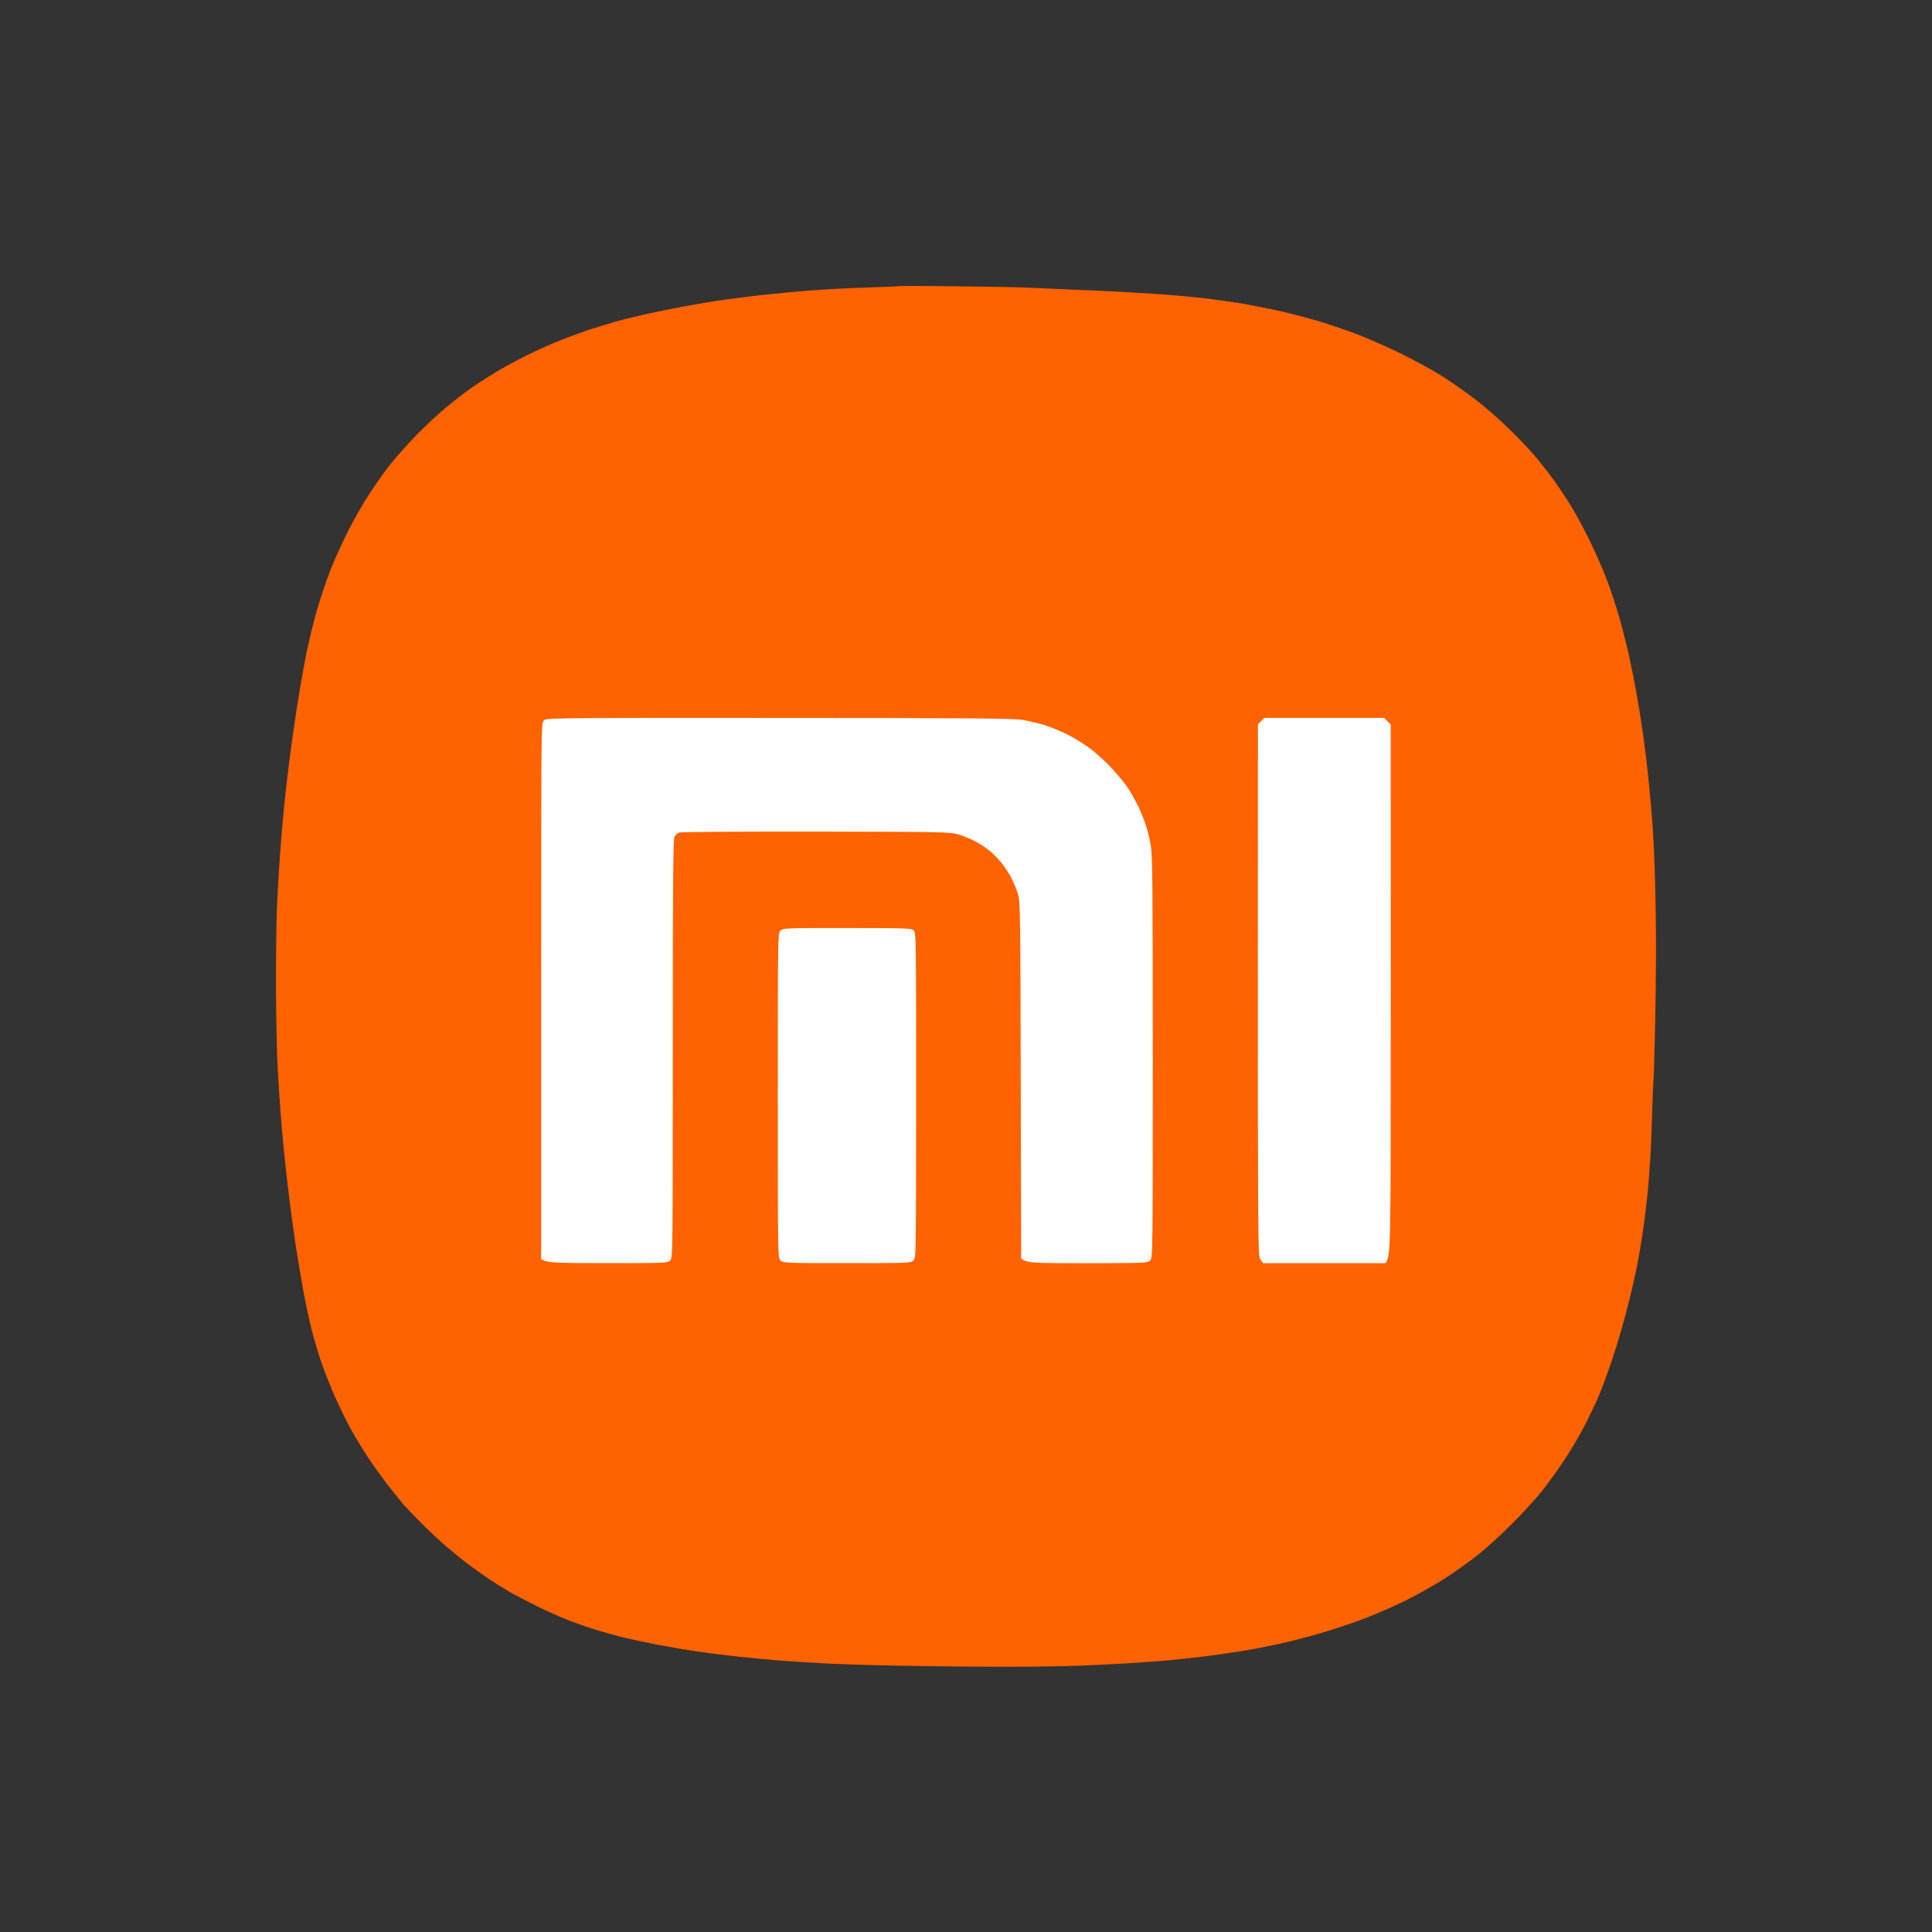 <svg width="70" height="70" viewBox="0 0 70 70" fill="none" xmlns="http://www.w3.org/2000/svg">
<rect x="0" y="0" width="70" height="70" fill="#333333" stroke="none"/>
<path d="M31.457 10.416C32.053 10.399 32.55 10.377 32.562 10.367C32.574 10.356 33.517 10.359 34.658 10.372C35.798 10.385 36.96 10.408 37.238 10.422C37.516 10.437 38.275 10.47 38.924 10.496C39.573 10.523 40.289 10.555 40.514 10.568C40.739 10.581 41.303 10.614 41.766 10.642C42.23 10.67 42.999 10.736 43.476 10.789C43.953 10.842 44.658 10.939 45.042 11.005C45.426 11.071 46.066 11.2 46.463 11.291C46.861 11.383 47.479 11.547 47.836 11.655C48.194 11.763 48.8 11.97 49.185 12.117C49.569 12.263 50.274 12.574 50.751 12.807C51.227 13.04 51.889 13.401 52.22 13.61C52.551 13.819 53.092 14.195 53.423 14.447C53.753 14.698 54.314 15.186 54.669 15.53C55.024 15.875 55.484 16.362 55.691 16.614C55.898 16.866 56.184 17.235 56.326 17.433C56.468 17.632 56.721 18.012 56.888 18.277C57.055 18.542 57.372 19.127 57.593 19.578C57.814 20.028 58.103 20.69 58.236 21.047C58.369 21.405 58.564 22.001 58.671 22.372C58.777 22.743 58.929 23.34 59.009 23.697C59.088 24.055 59.209 24.651 59.277 25.023C59.345 25.393 59.454 26.066 59.519 26.516C59.584 26.967 59.681 27.769 59.734 28.299C59.787 28.829 59.852 29.577 59.879 29.961C59.907 30.345 59.945 31.18 59.964 31.817C59.984 32.453 60 33.623 60 34.418C60 35.214 59.982 36.612 59.96 37.526C59.938 38.44 59.914 39.199 59.906 39.213C59.898 39.226 59.878 39.724 59.86 40.321C59.843 40.917 59.817 41.59 59.804 41.815C59.79 42.04 59.758 42.495 59.732 42.827C59.706 43.158 59.64 43.765 59.587 44.176C59.533 44.587 59.435 45.216 59.37 45.573C59.304 45.931 59.142 46.668 59.008 47.211C58.874 47.755 58.616 48.643 58.436 49.187C58.256 49.73 58.007 50.402 57.883 50.681C57.76 50.959 57.528 51.436 57.368 51.741C57.208 52.046 56.899 52.566 56.68 52.897C56.462 53.228 56.103 53.727 55.883 54.005C55.662 54.284 55.165 54.828 54.778 55.215C54.391 55.602 53.847 56.099 53.569 56.32C53.291 56.54 52.77 56.914 52.413 57.149C52.055 57.386 51.372 57.77 50.895 58.006C50.418 58.241 49.67 58.562 49.233 58.719C48.796 58.876 48.135 59.092 47.764 59.198C47.393 59.305 46.797 59.458 46.439 59.539C46.082 59.621 45.464 59.742 45.066 59.809C44.669 59.875 43.986 59.973 43.549 60.026C43.111 60.079 42.483 60.144 42.152 60.172C41.821 60.199 41.213 60.242 40.803 60.267C40.392 60.292 39.622 60.331 39.093 60.352C38.563 60.372 37.349 60.39 36.395 60.39C35.441 60.39 33.793 60.374 32.733 60.355C31.674 60.335 30.406 60.297 29.915 60.27C29.425 60.244 28.71 60.199 28.326 60.17C27.941 60.142 27.237 60.077 26.76 60.025C26.283 59.973 25.6 59.888 25.242 59.835C24.885 59.782 24.245 59.672 23.821 59.591C23.397 59.51 22.834 59.39 22.569 59.324C22.304 59.258 21.87 59.138 21.605 59.056C21.34 58.975 20.885 58.817 20.594 58.704C20.302 58.592 19.771 58.354 19.413 58.175C19.055 57.996 18.611 57.762 18.426 57.654C18.24 57.547 17.926 57.35 17.727 57.218C17.529 57.086 17.193 56.847 16.981 56.688C16.769 56.529 16.389 56.221 16.138 56.004C15.886 55.786 15.469 55.395 15.213 55.132C14.955 54.87 14.688 54.591 14.619 54.511C14.549 54.432 14.306 54.128 14.077 53.837C13.849 53.545 13.506 53.068 13.315 52.777C13.124 52.485 12.849 52.03 12.703 51.765C12.556 51.5 12.307 50.99 12.148 50.633C11.989 50.275 11.769 49.722 11.658 49.404C11.548 49.086 11.385 48.544 11.297 48.199C11.208 47.855 11.069 47.204 10.988 46.754C10.906 46.303 10.786 45.588 10.72 45.163C10.655 44.739 10.547 43.959 10.482 43.429C10.416 42.899 10.328 42.118 10.287 41.694C10.246 41.27 10.191 40.652 10.166 40.321C10.14 39.989 10.093 39.275 10.062 38.731C10.031 38.187 10.003 36.865 10 35.792C9.998 34.718 10.012 33.428 10.033 32.925C10.053 32.421 10.102 31.564 10.141 31.021C10.181 30.478 10.247 29.697 10.287 29.287C10.328 28.876 10.415 28.106 10.482 27.576C10.548 27.046 10.678 26.136 10.769 25.552C10.861 24.97 11.011 24.124 11.101 23.673C11.192 23.223 11.367 22.507 11.49 22.083C11.612 21.659 11.833 21.009 11.979 20.638C12.125 20.267 12.416 19.627 12.624 19.216C12.833 18.805 13.174 18.209 13.383 17.891C13.591 17.573 13.922 17.107 14.117 16.855C14.313 16.603 14.744 16.118 15.076 15.776C15.408 15.435 15.908 14.968 16.186 14.741C16.464 14.512 16.865 14.204 17.077 14.055C17.289 13.907 17.679 13.655 17.944 13.495C18.209 13.336 18.697 13.07 19.028 12.904C19.36 12.738 19.858 12.51 20.136 12.396C20.415 12.283 20.869 12.111 21.148 12.014C21.426 11.917 21.957 11.752 22.328 11.647C22.699 11.541 23.479 11.359 24.062 11.242C24.645 11.125 25.48 10.975 25.917 10.908C26.354 10.841 27.102 10.744 27.579 10.691C28.056 10.638 28.88 10.561 29.41 10.521C29.939 10.479 30.861 10.432 31.457 10.416Z" fill="#FF6200"/>
<path fill-rule="evenodd" clip-rule="evenodd" d="M28.218 26.013C35.18 26.015 36.707 26.027 37.045 26.082C37.27 26.12 37.639 26.207 37.864 26.278C38.089 26.348 38.469 26.506 38.708 26.629C38.946 26.751 39.304 26.974 39.502 27.123C39.701 27.273 40.037 27.578 40.249 27.8C40.461 28.023 40.736 28.356 40.86 28.541C40.984 28.726 41.161 29.04 41.253 29.238C41.345 29.438 41.466 29.741 41.523 29.913C41.579 30.086 41.657 30.411 41.696 30.636C41.757 30.985 41.767 32.118 41.767 38.309C41.767 45.508 41.766 45.574 41.67 45.669C41.577 45.763 41.508 45.766 39.394 45.768C37.369 45.77 37.206 45.764 36.998 45.597L36.984 39.14C36.971 33.077 36.965 32.666 36.883 32.395C36.835 32.236 36.723 31.965 36.633 31.792C36.543 31.62 36.377 31.369 36.264 31.235C36.15 31.101 35.961 30.911 35.841 30.813C35.722 30.715 35.484 30.561 35.311 30.471C35.139 30.381 34.857 30.269 34.685 30.222C34.397 30.144 33.988 30.137 29.554 30.131C26.905 30.128 24.683 30.142 24.617 30.162C24.551 30.183 24.469 30.255 24.436 30.322C24.389 30.417 24.376 32.053 24.376 38.008C24.376 45.509 24.375 45.574 24.279 45.669C24.186 45.763 24.119 45.766 22.003 45.766C20.14 45.766 19.807 45.756 19.607 45.621V35.912C19.607 26.258 19.607 26.202 19.703 26.106C19.799 26.01 19.854 26.01 28.218 26.013ZM45.809 26.01H50.149L50.39 26.251L50.391 35.876C50.393 45.481 50.393 45.501 50.197 45.766H45.765L45.667 45.633C45.569 45.501 45.569 45.483 45.577 26.247L45.809 26.01ZM30.699 33.624C32.833 33.626 33.03 33.633 33.109 33.709C33.191 33.788 33.195 34.094 33.193 39.682C33.192 45.508 33.191 45.574 33.095 45.669C33.002 45.763 32.935 45.766 30.686 45.766C28.439 45.766 28.372 45.763 28.278 45.669C28.182 45.574 28.181 45.509 28.181 39.694C28.181 33.88 28.182 33.815 28.278 33.72C28.372 33.626 28.438 33.623 30.699 33.624V33.624Z" fill="white"/>
</svg>
